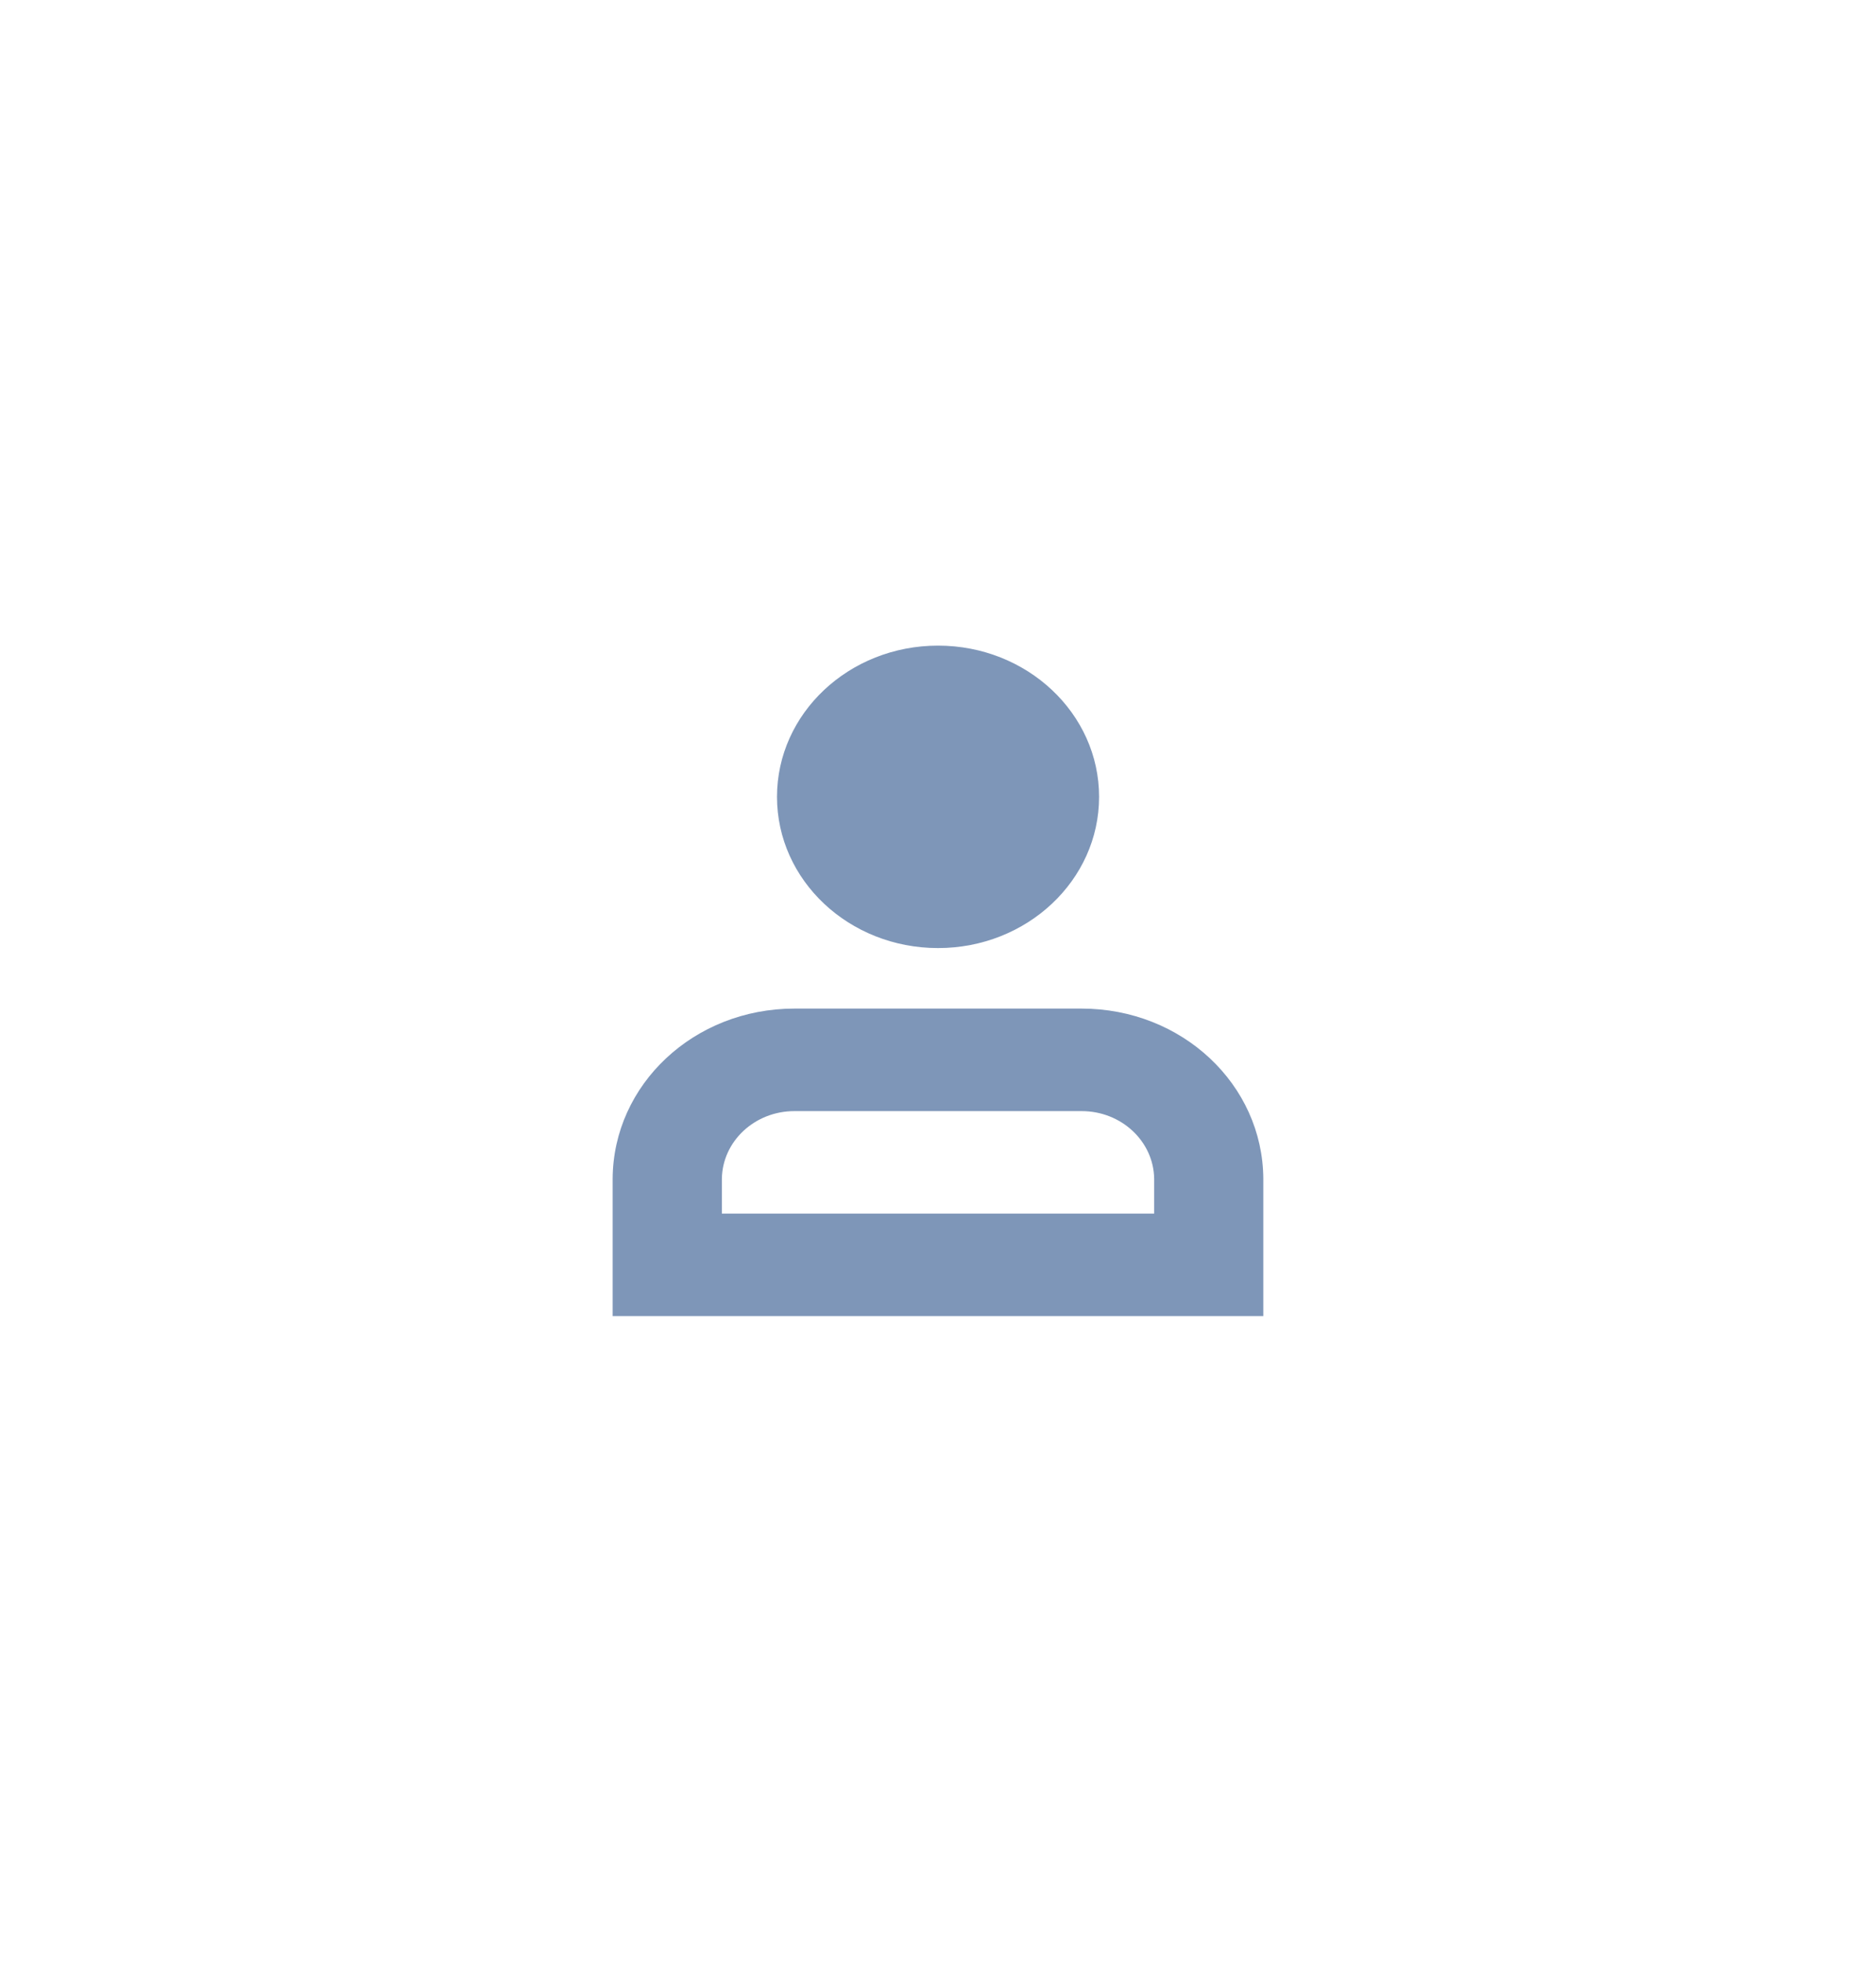 <svg viewBox="0 0 44 46" fill="#7E96B8" xmlns="http://www.w3.org/2000/svg">
<path d="M22.001 22.231C24.086 22.231 25.778 20.643 25.778 18.685C25.778 16.727 24.086 15.139 22.001 15.139C19.914 15.139 18.224 16.727 18.224 18.685C18.224 20.644 19.914 22.231 22.001 22.231ZM25.368 23.65H18.632C16.277 23.65 14.381 25.429 14.369 27.641V30.861H29.63V27.641C29.617 25.429 27.722 23.65 25.367 23.65H25.368ZM27.07 28.458H16.931V27.64C16.944 26.763 17.699 26.054 18.634 26.054H25.368C26.302 26.054 27.058 26.763 27.07 27.641V28.458Z" />
</svg>
